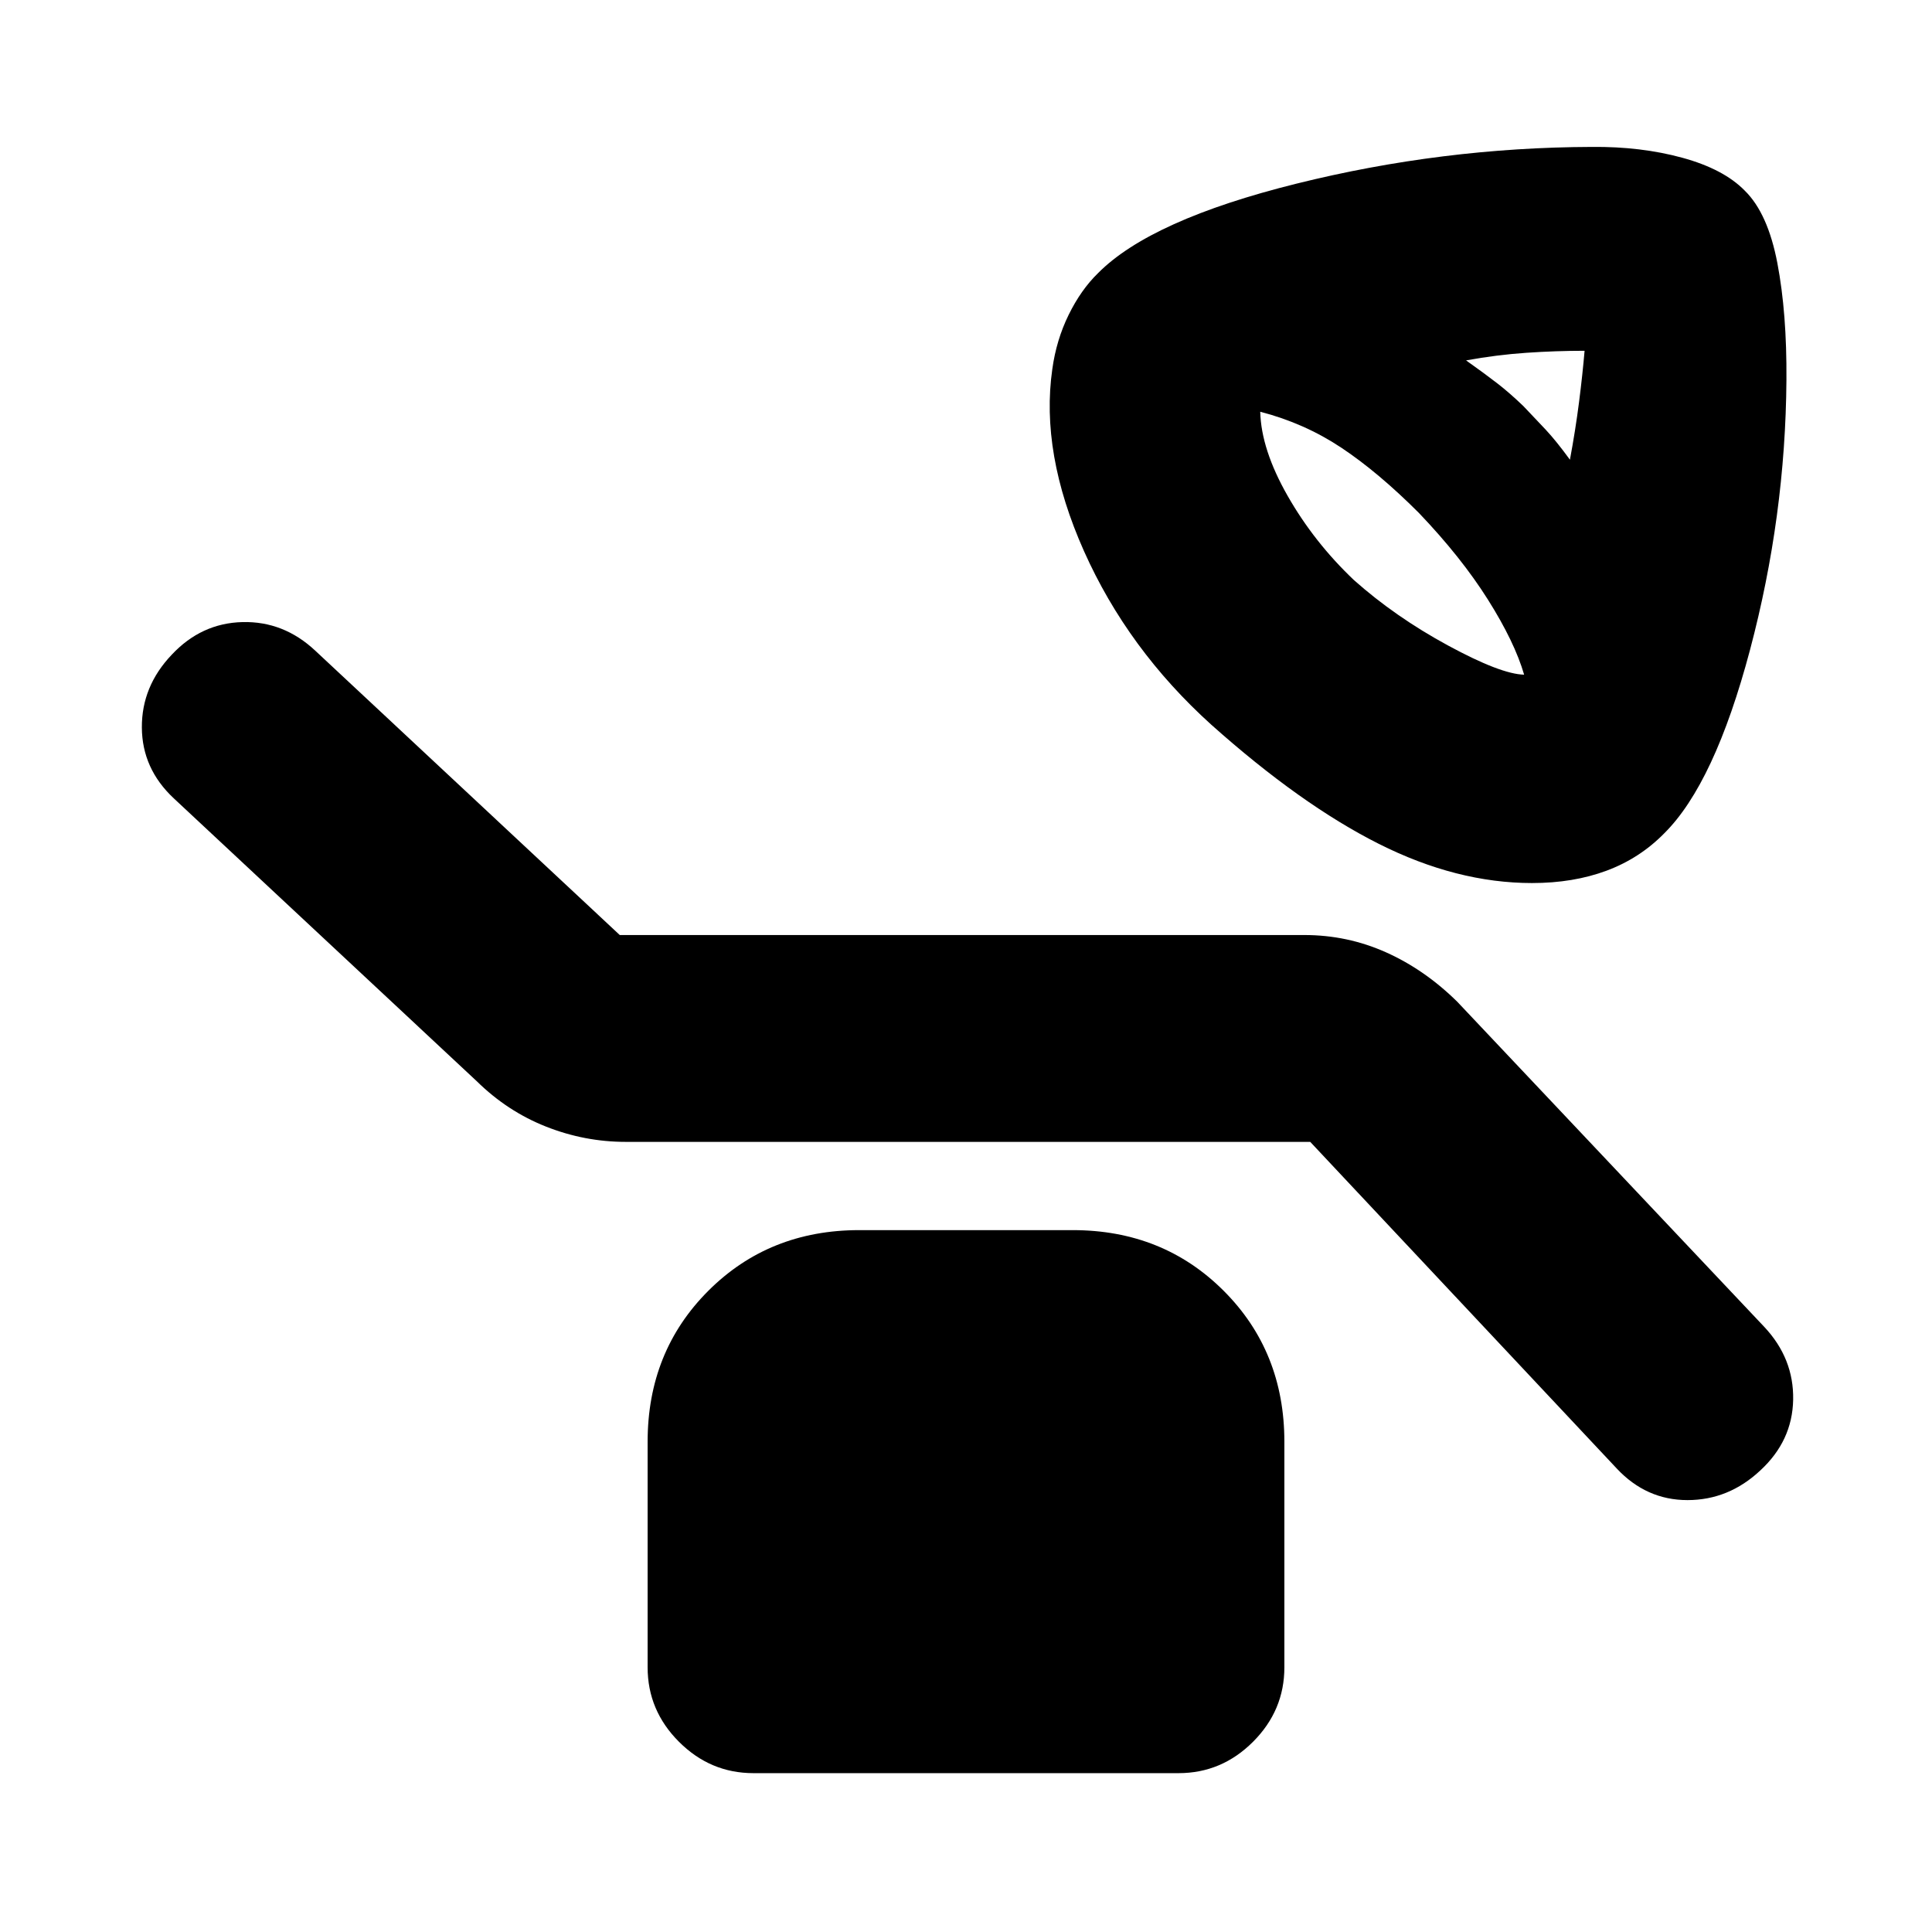 <svg xmlns="http://www.w3.org/2000/svg" height="20" viewBox="0 -960 960 960" width="20"><path d="M761.28-521.22q-37.48 0-76.21-19.5-38.74-19.5-83.22-59.21-41.48-37.48-63.22-86.22-21.74-48.74-15.74-90.46 2-14.48 8.12-26.96 6.12-12.47 14.6-20.71 26.24-26.48 98.66-44.48 72.43-18 146.71-18.24 24.39-.24 44.94 5.38 20.56 5.62 31.04 16.34 11.48 11.24 16.21 36.05 4.74 24.82 4.5 58.01-.47 67.72-18.09 134.12t-42.62 91.17q-12.24 12.47-28.72 18.59-16.48 6.12-36.96 6.12Zm18.81-210.35q2.76-14.8 4.52-28.58 1.76-13.78 2.76-25.55-14.28 0-28.95 1-14.66 1-29.94 3.77 9.52 6.76 15.66 11.52 6.14 4.76 12.9 11.28 5.53 5.76 10.91 11.52t12.14 15.04Zm-22.76 106.81q-4.72-16.24-17.98-37.28-13.26-21.05-34.31-43.09-20.28-20.28-38.56-32.42-18.28-12.15-40.28-17.86.47 18.76 13.62 41.8 13.14 23.04 32.9 41.81 20.52 18.28 46.8 32.54 26.28 14.26 37.81 14.5ZM651.04-392.61H310.91q-20.43 0-39.63-7.6-19.19-7.59-34.39-22.55L86.33-563.33q-15.72-14.71-15.84-35.17-.12-20.46 14.84-36.17 14.71-15.72 35.17-16.22 20.46-.5 36.17 14.22l151.29 141.28h340.13q21.43 0 40.63 8.6 19.19 8.59 35.39 24.55l152.56 161.57q14.72 15.71 14.34 36.17-.38 20.46-16.34 35.17-15.71 14.72-36.17 14.72t-35.17-15.72L651.04-392.61ZM374.39-78.93q-21.43 0-37.01-15.58-15.58-15.58-15.58-37.01v-112.07q0-44.87 30.16-75.02 30.15-30.15 75.02-30.15h106.04q44.87 0 75.02 30.15 30.16 30.15 30.16 75.02v112.07q0 21.43-15.58 37.01-15.58 15.58-37.01 15.58H374.39Z"/></svg>